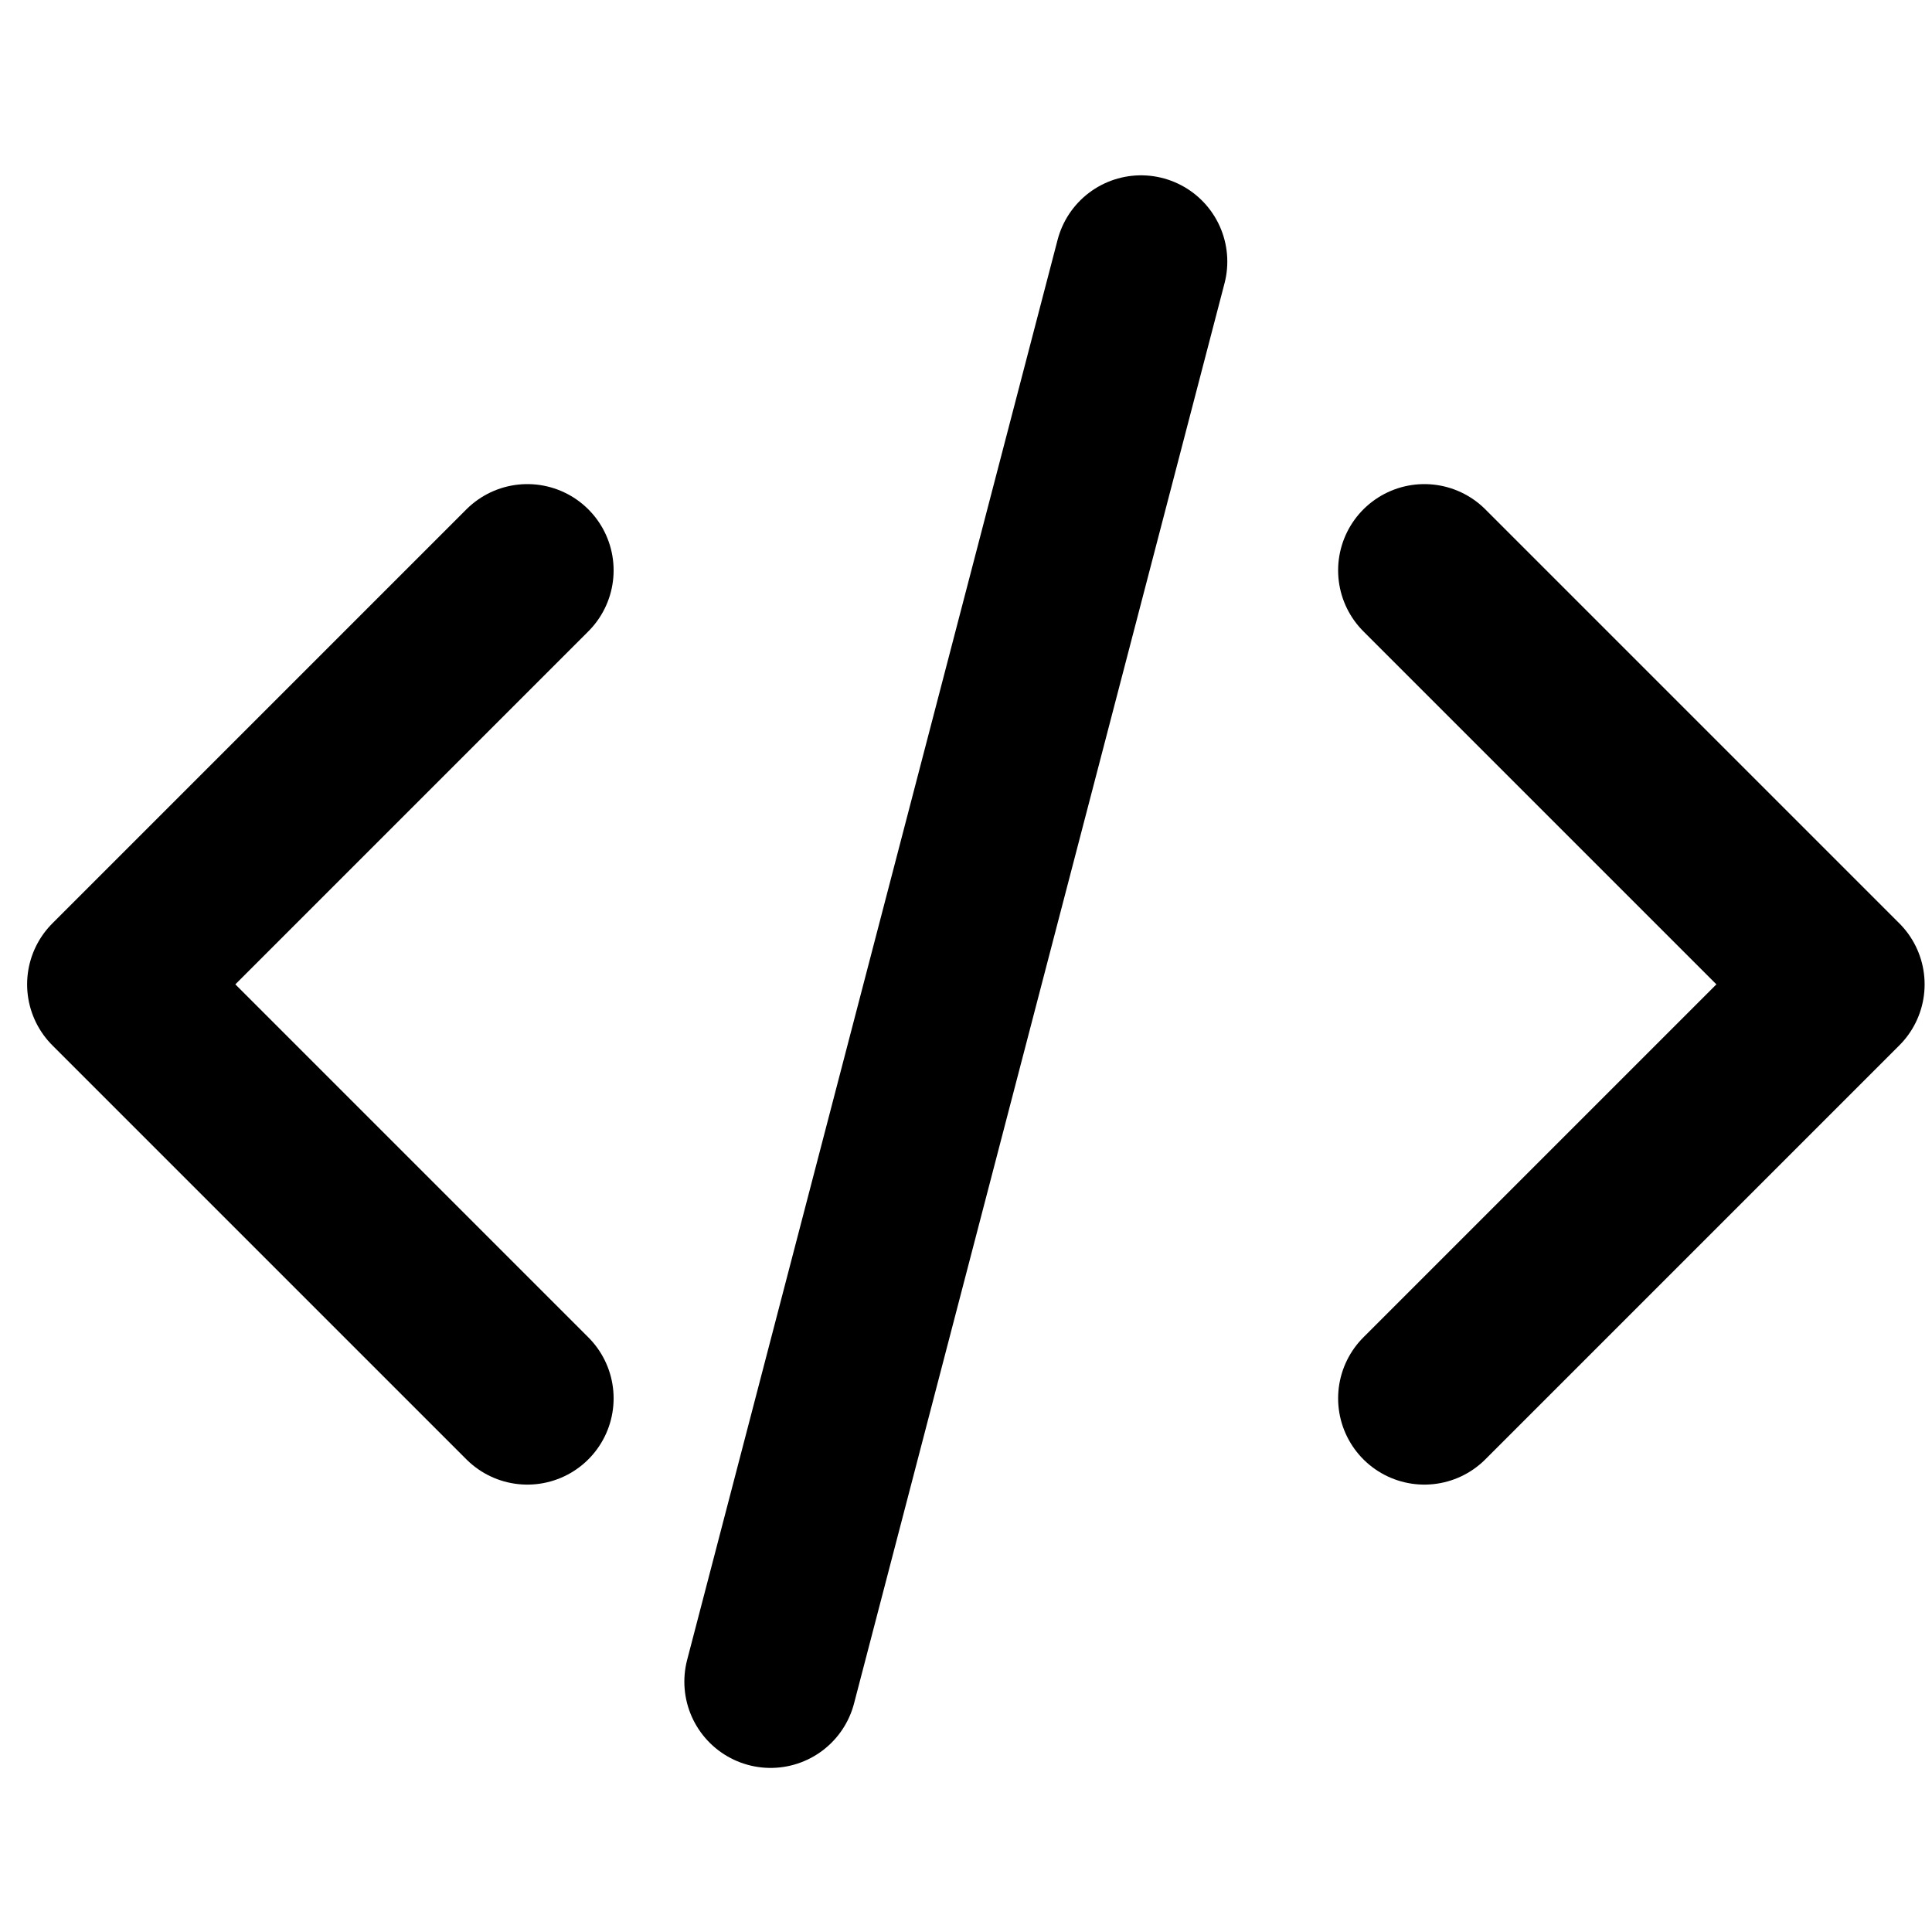<svg width="1em" height="1em" viewBox="0 0 28 25" fill="none" xmlns="http://www.w3.org/2000/svg"><path d="M7.643 6.766L1.643 12.766L7.643 18.766" stroke="currentColor" stroke-width="2.5" stroke-linecap="round" stroke-linejoin="round"></path><path d="M20.643 6.766L26.643 12.766L20.643 18.766" stroke="currentColor" stroke-width="2.5" stroke-linecap="round" stroke-linejoin="round"></path><line x1="16.537" y1="2.291" x2="11.168" y2="22.872" stroke="currentColor" stroke-width="2.5" stroke-linecap="round"></line></svg>